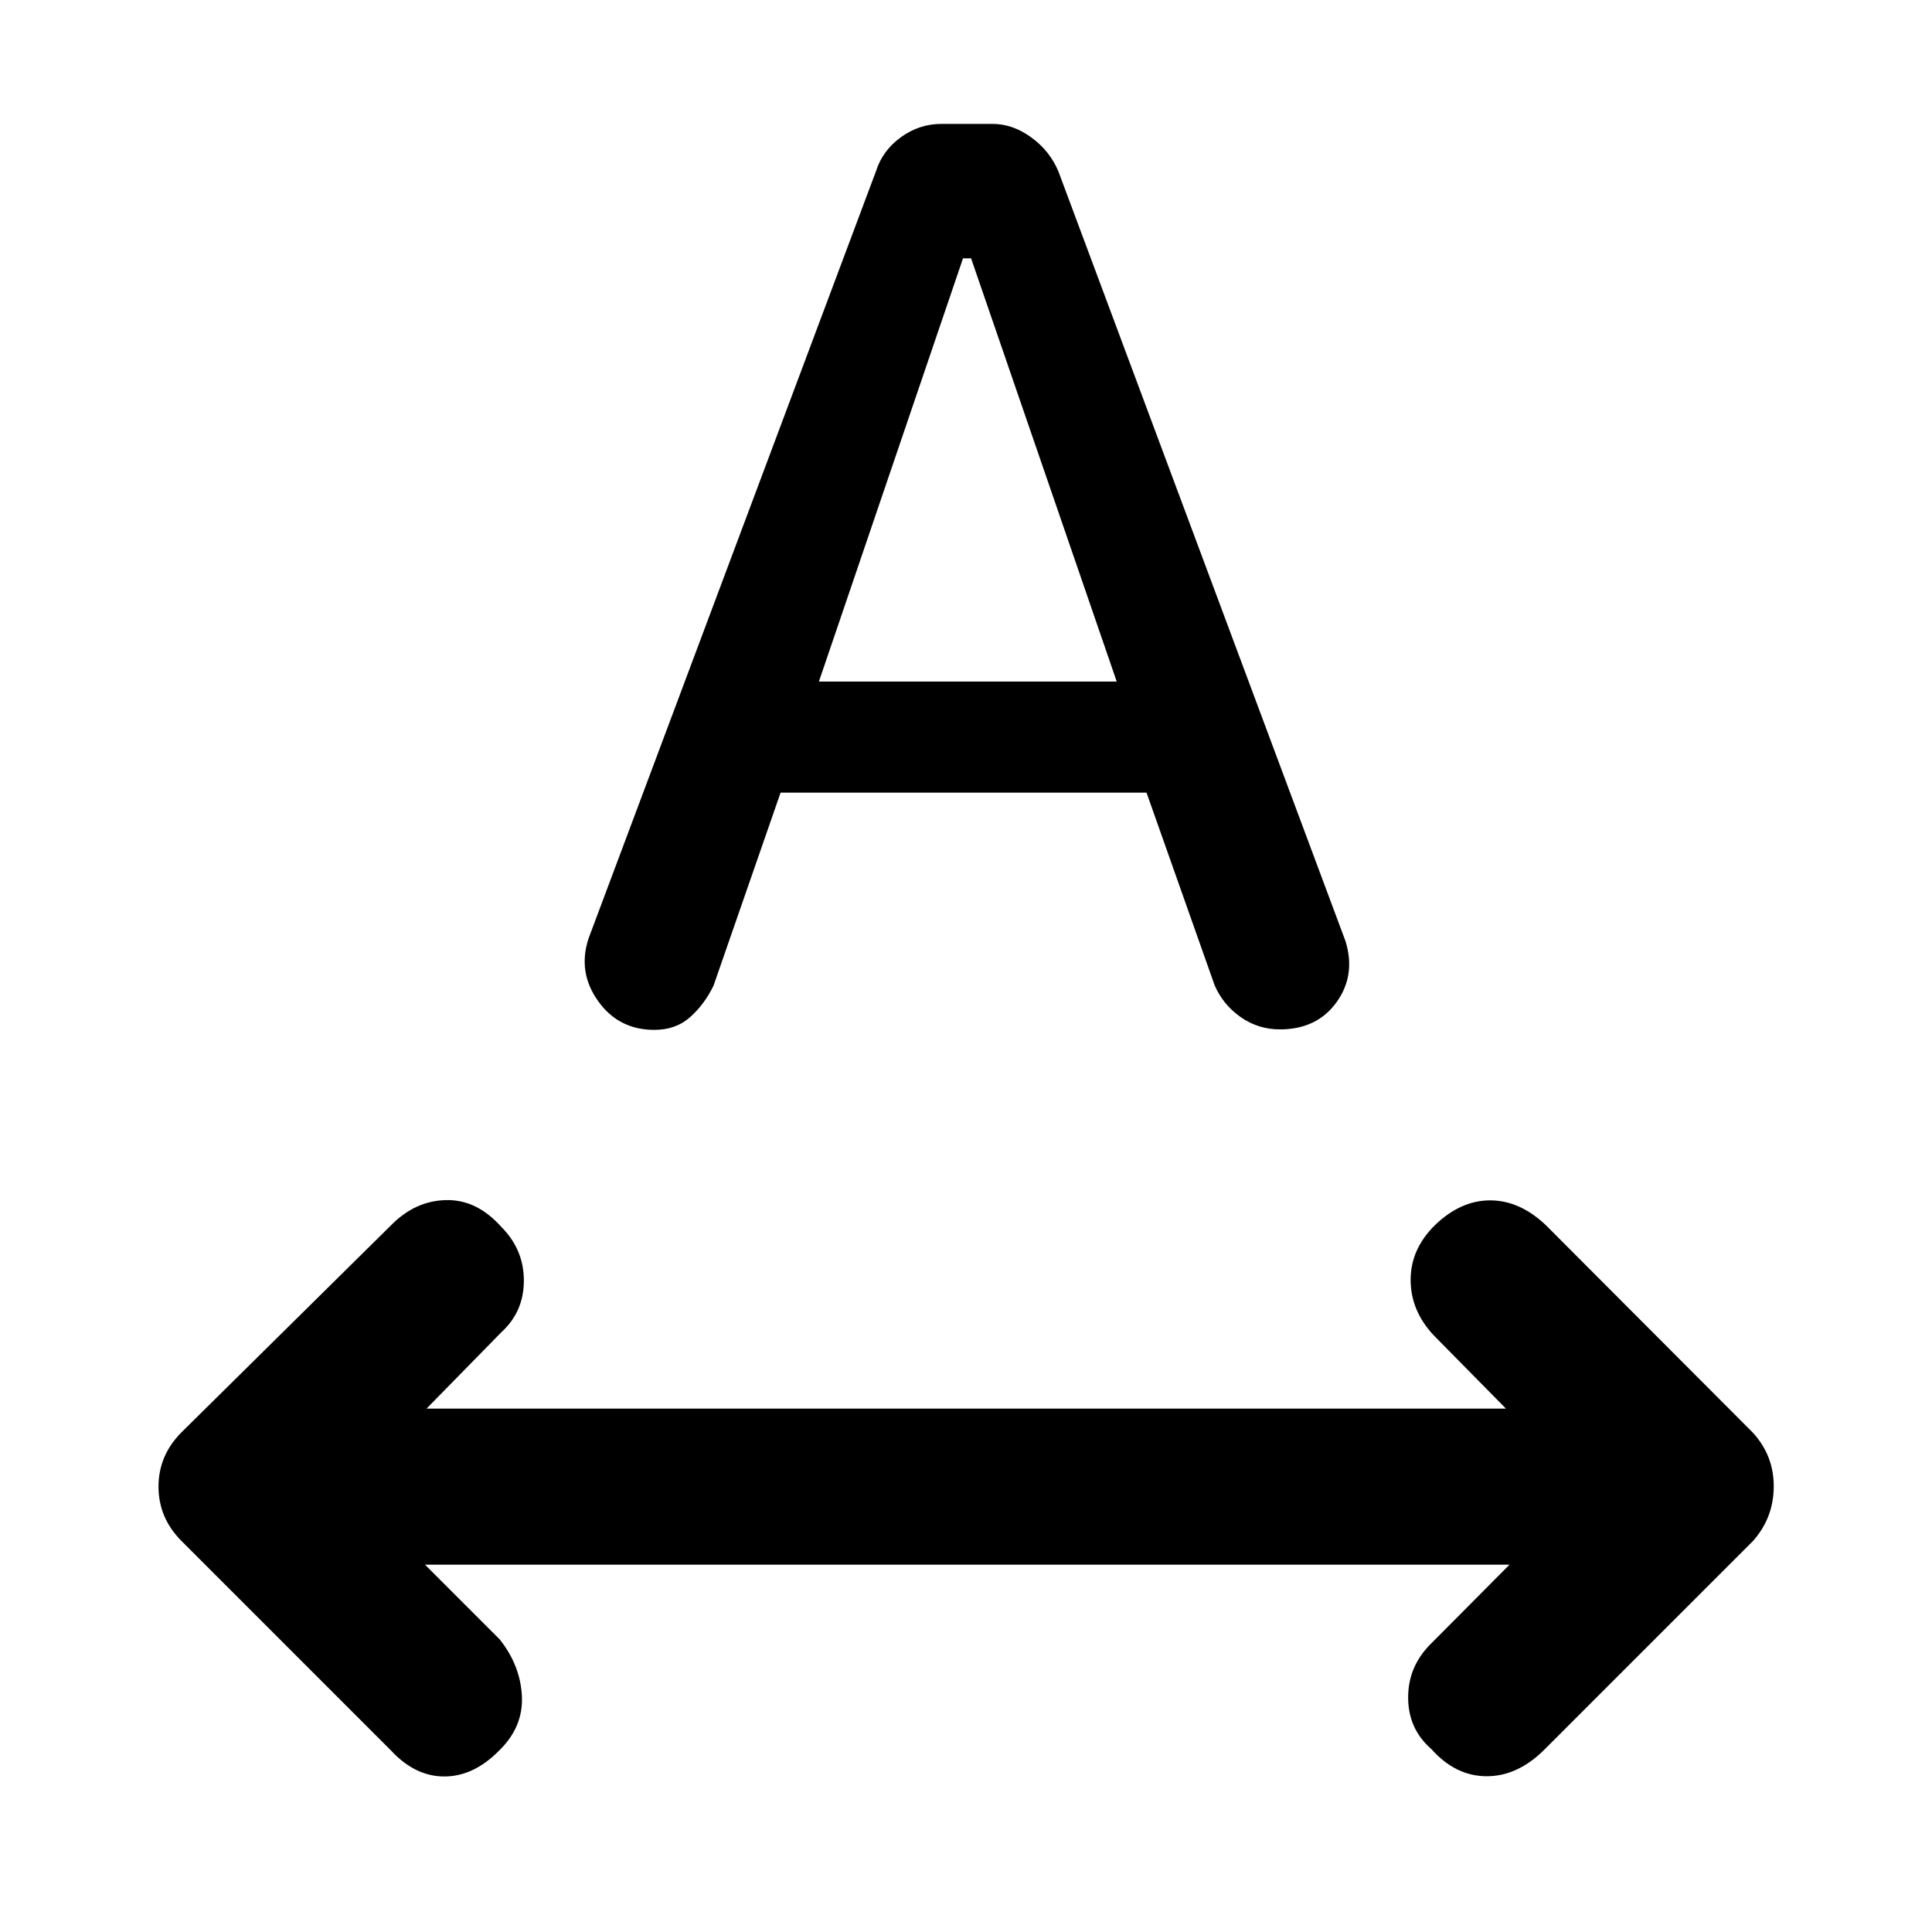 <svg xmlns="http://www.w3.org/2000/svg" height="48" viewBox="0 -960 960 960" width="48"><path d="M248.109-90.24q-12.718 12.957-27.315 12.957-14.598 0-26.555-12.956l-104-104q-11.478-11.478-11.478-27.055 0-15.576 11.478-27.054l104-102.761q11.957-12.195 27.294-12.576 15.337-.38 27.532 13.294 11.239 11.239 11.239 26.717 0 15.478-11.239 25.717l-37.13 37.892h536.369l-35.891-36.413q-11.478-12.239-11.478-27.576t12.195-27.294q12.718-12.196 27.316-12.196 14.597 0 27.554 12.196l103 103.239q10.478 11.479 10.359 26.935-.12 15.457-10.359 26.935l-104 104q-13.196 12.956-28.533 12.837-15.337-.12-27.293-13.555-11.478-10-11.478-25.597 0-15.598 11.478-26.837l38.891-39.131H211.174l37.174 37.174q10.239 12.957 10.978 28.174.739 15.217-11.217 26.935Zm44.326-403.412 142.848-381.305q3.239-10.239 12.358-16.858 9.12-6.62 20.12-6.62h25.478q10 0 19.239 6.739t13.479 16.979L668.565-492.37q5.239 16.957-4.478 30.413-9.717 13.457-28.152 13.457-10.718 0-19.435-6.098-8.718-6.098-12.957-15.815l-33.847-95.739H387.87l-33.326 95.934q-4.479 9.24-11.598 15.598-7.12 6.359-17.837 6.359-17.718 0-27.935-14.337-10.217-14.337-4.739-31.054Zm114.478-127.696h147.978l-72.369-210.304h-4l-71.609 210.304Z"/></svg>
